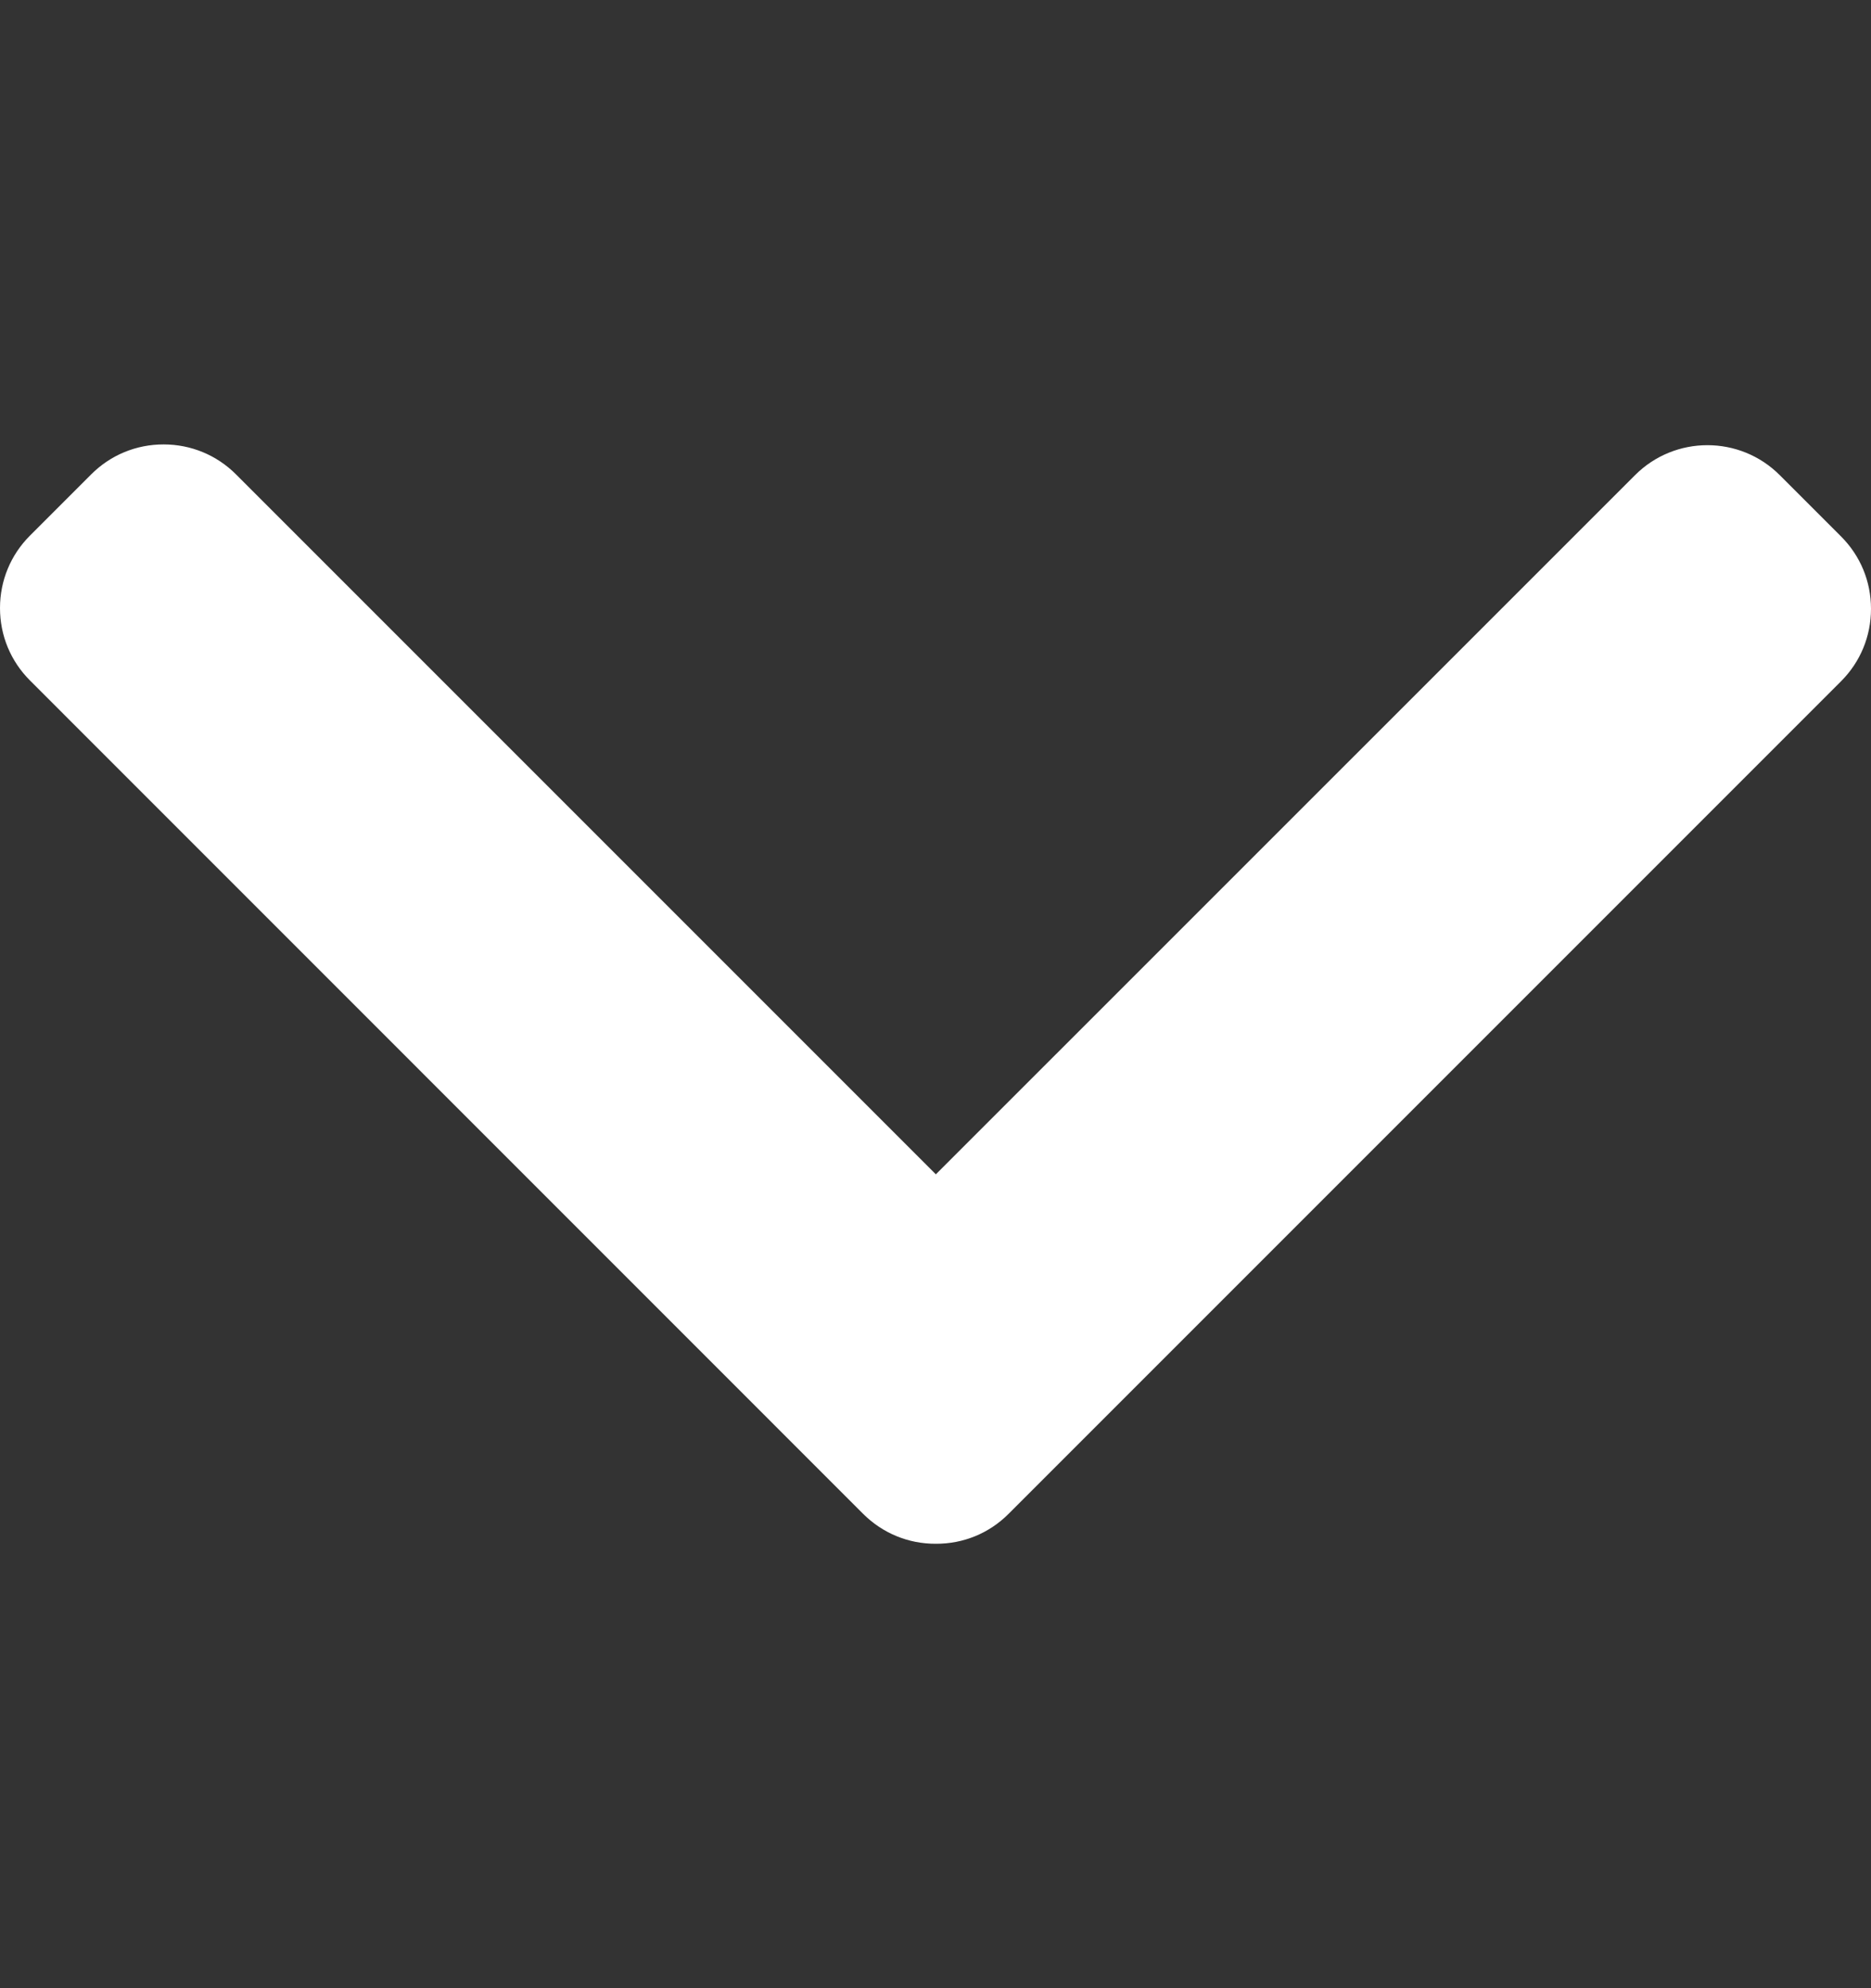 <svg width="16" height="17" viewBox="0 0 16 17" fill="none" xmlns="http://www.w3.org/2000/svg">
<rect x="0" y="0" width="16" height="17" fill="#333333" stroke="none"/>
<g clip-path="url(#clip0)">
<path d="M8.624 12.945L15.744 5.825C15.909 5.66 16 5.44 16 5.206C16 4.971 15.909 4.752 15.744 4.587L15.22 4.063C14.879 3.721 14.323 3.721 13.982 4.063L8.003 10.041L2.018 4.056C1.853 3.891 1.633 3.8 1.399 3.8C1.164 3.8 0.945 3.891 0.78 4.056L0.256 4.58C0.091 4.745 9.02773e-07 4.965 8.92527e-07 5.199C8.82281e-07 5.434 0.091 5.653 0.256 5.818L7.382 12.945C7.548 13.11 7.768 13.201 8.003 13.2C8.239 13.201 8.459 13.11 8.624 12.945Z" fill="white"/>
</g>
<defs>
<clipPath id="clip0">
<rect width="16" height="16" fill="white" transform="translate(16 0.5) rotate(90)"/>
</clipPath>
</defs>
</svg>
